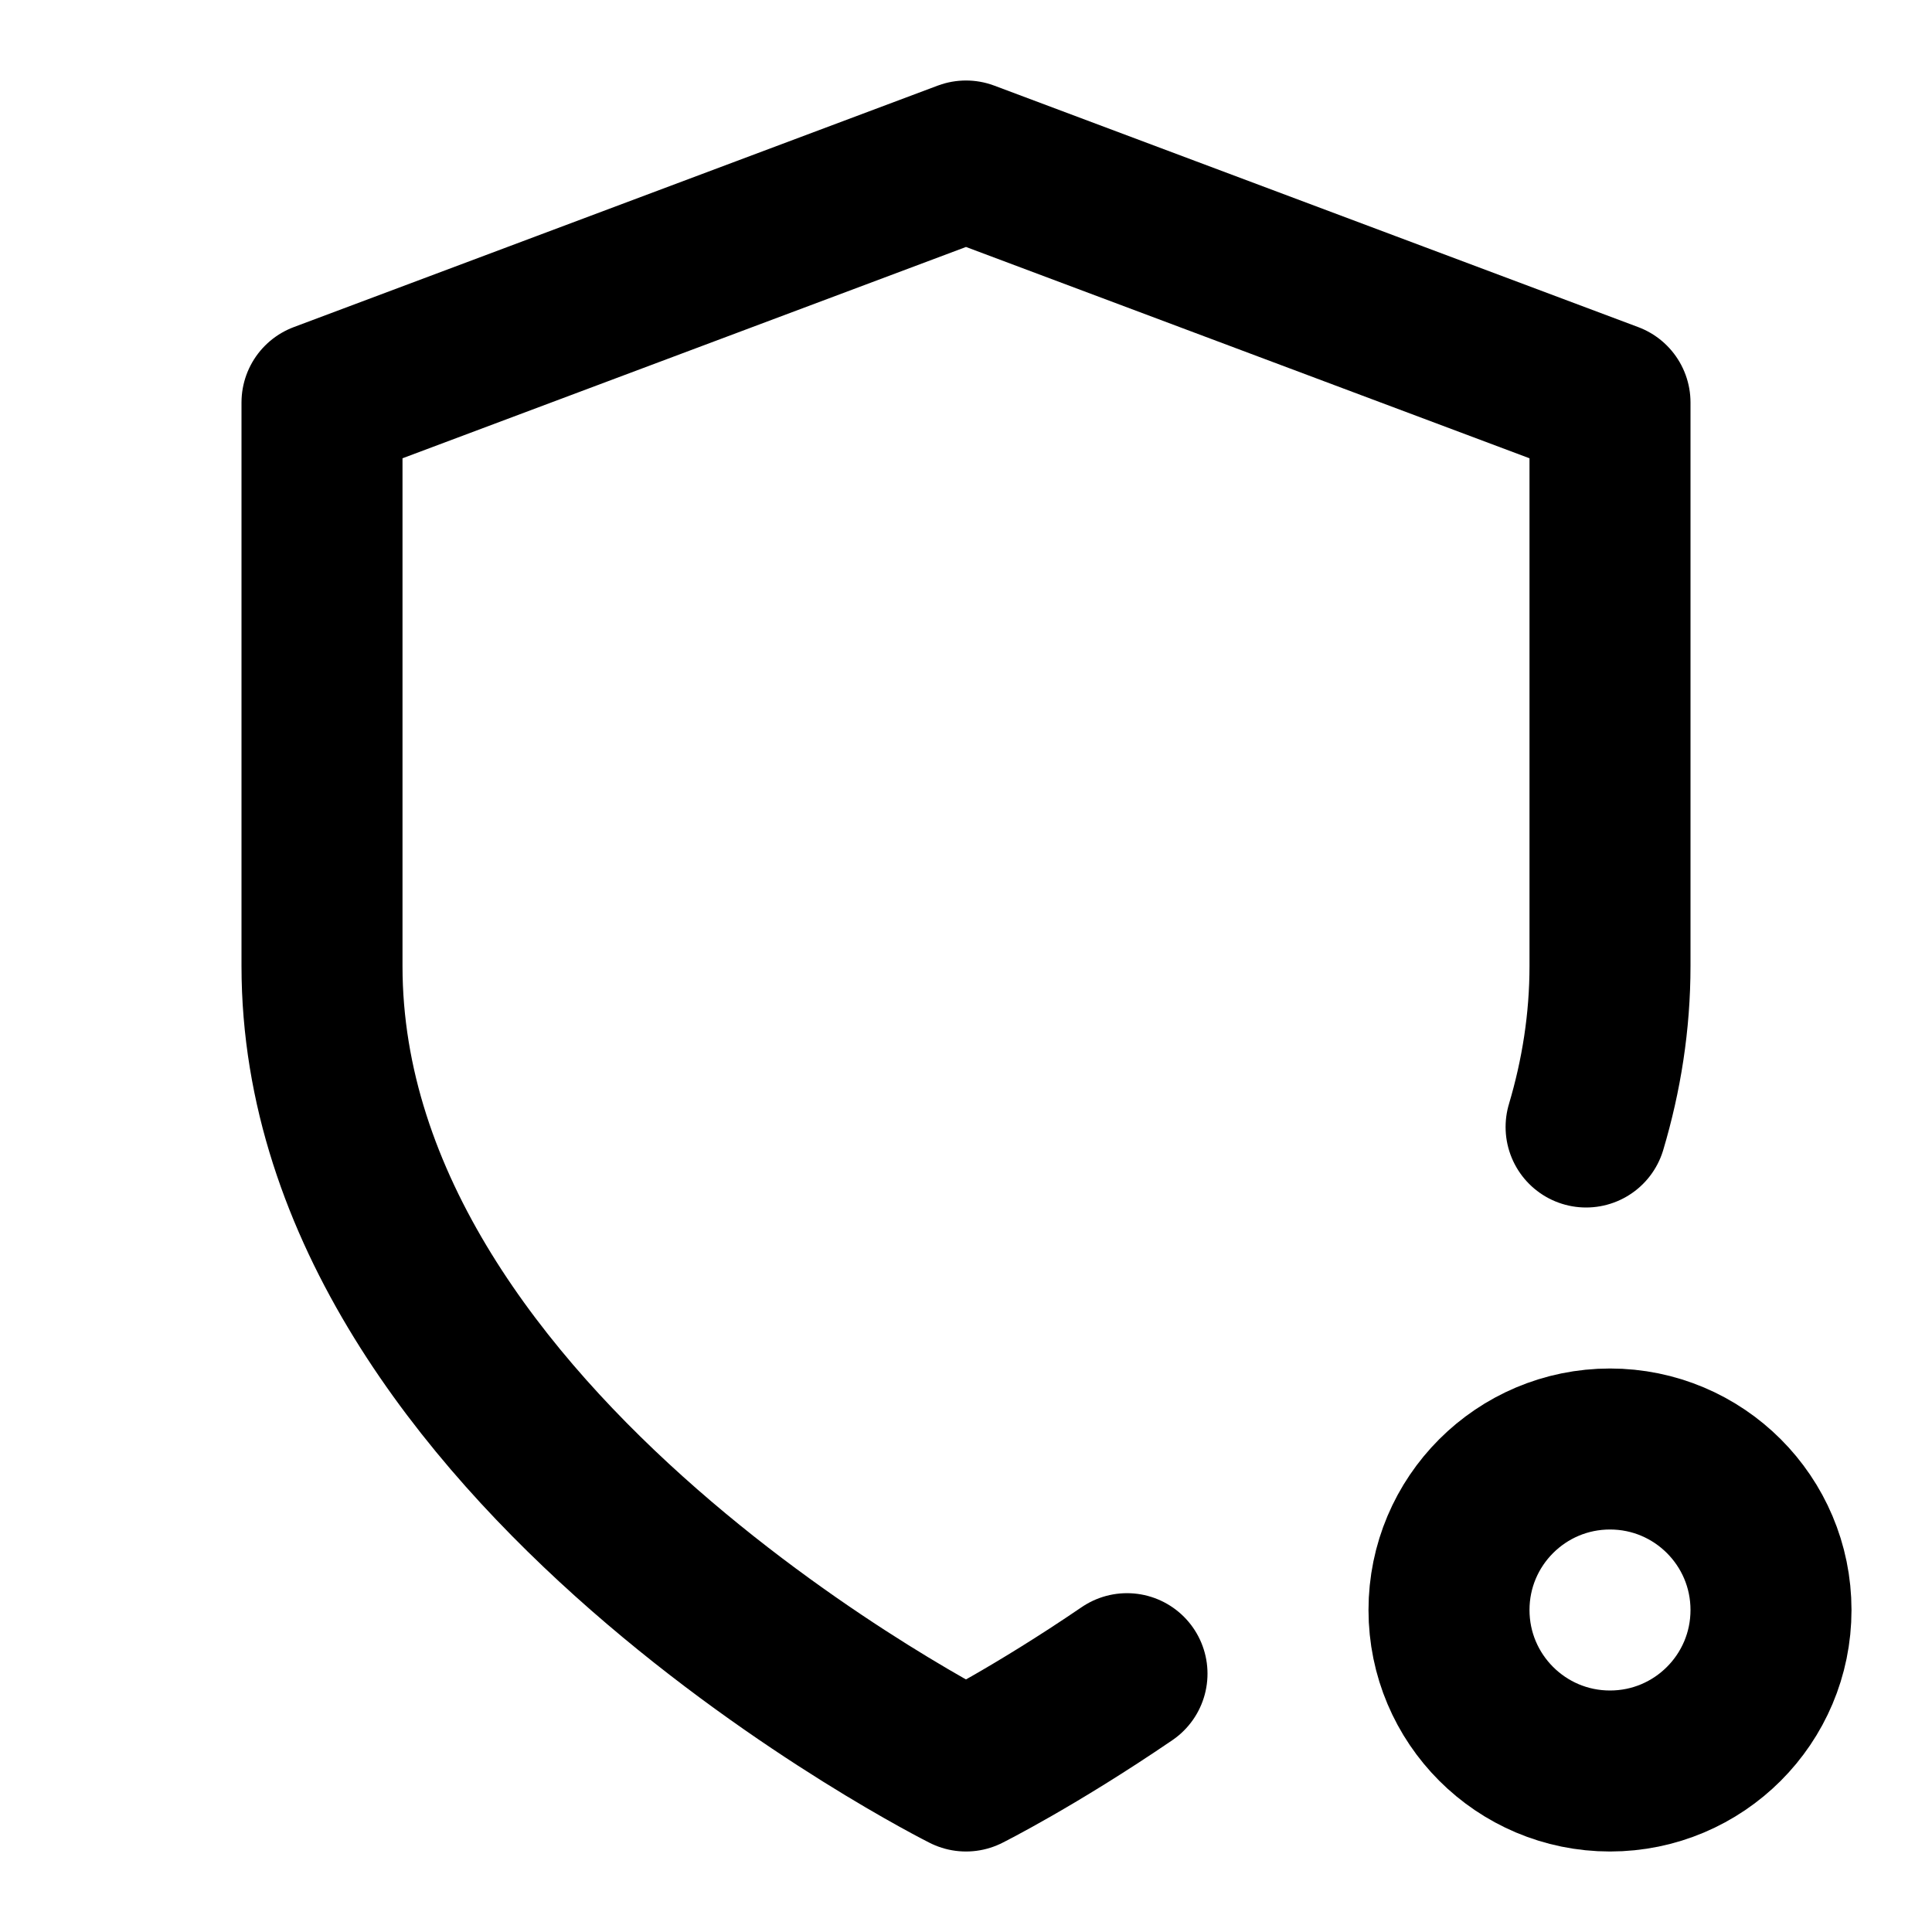 <svg width="24" height="24" viewBox="0 0 24 24" fill="none" xmlns="http://www.w3.org/2000/svg">
<path d="M14 20.791C12.852 21.574 12 22 12 22C12 22 4 18 4 12V5L12 2L20 5V12C20 12.694 19.893 13.362 19.703 14" stroke="black" stroke-width="2" stroke-linecap="round" stroke-linejoin="round"/>
<circle cx="20" cy="20" r="2" stroke="black" stroke-width="2"/>
</svg>
